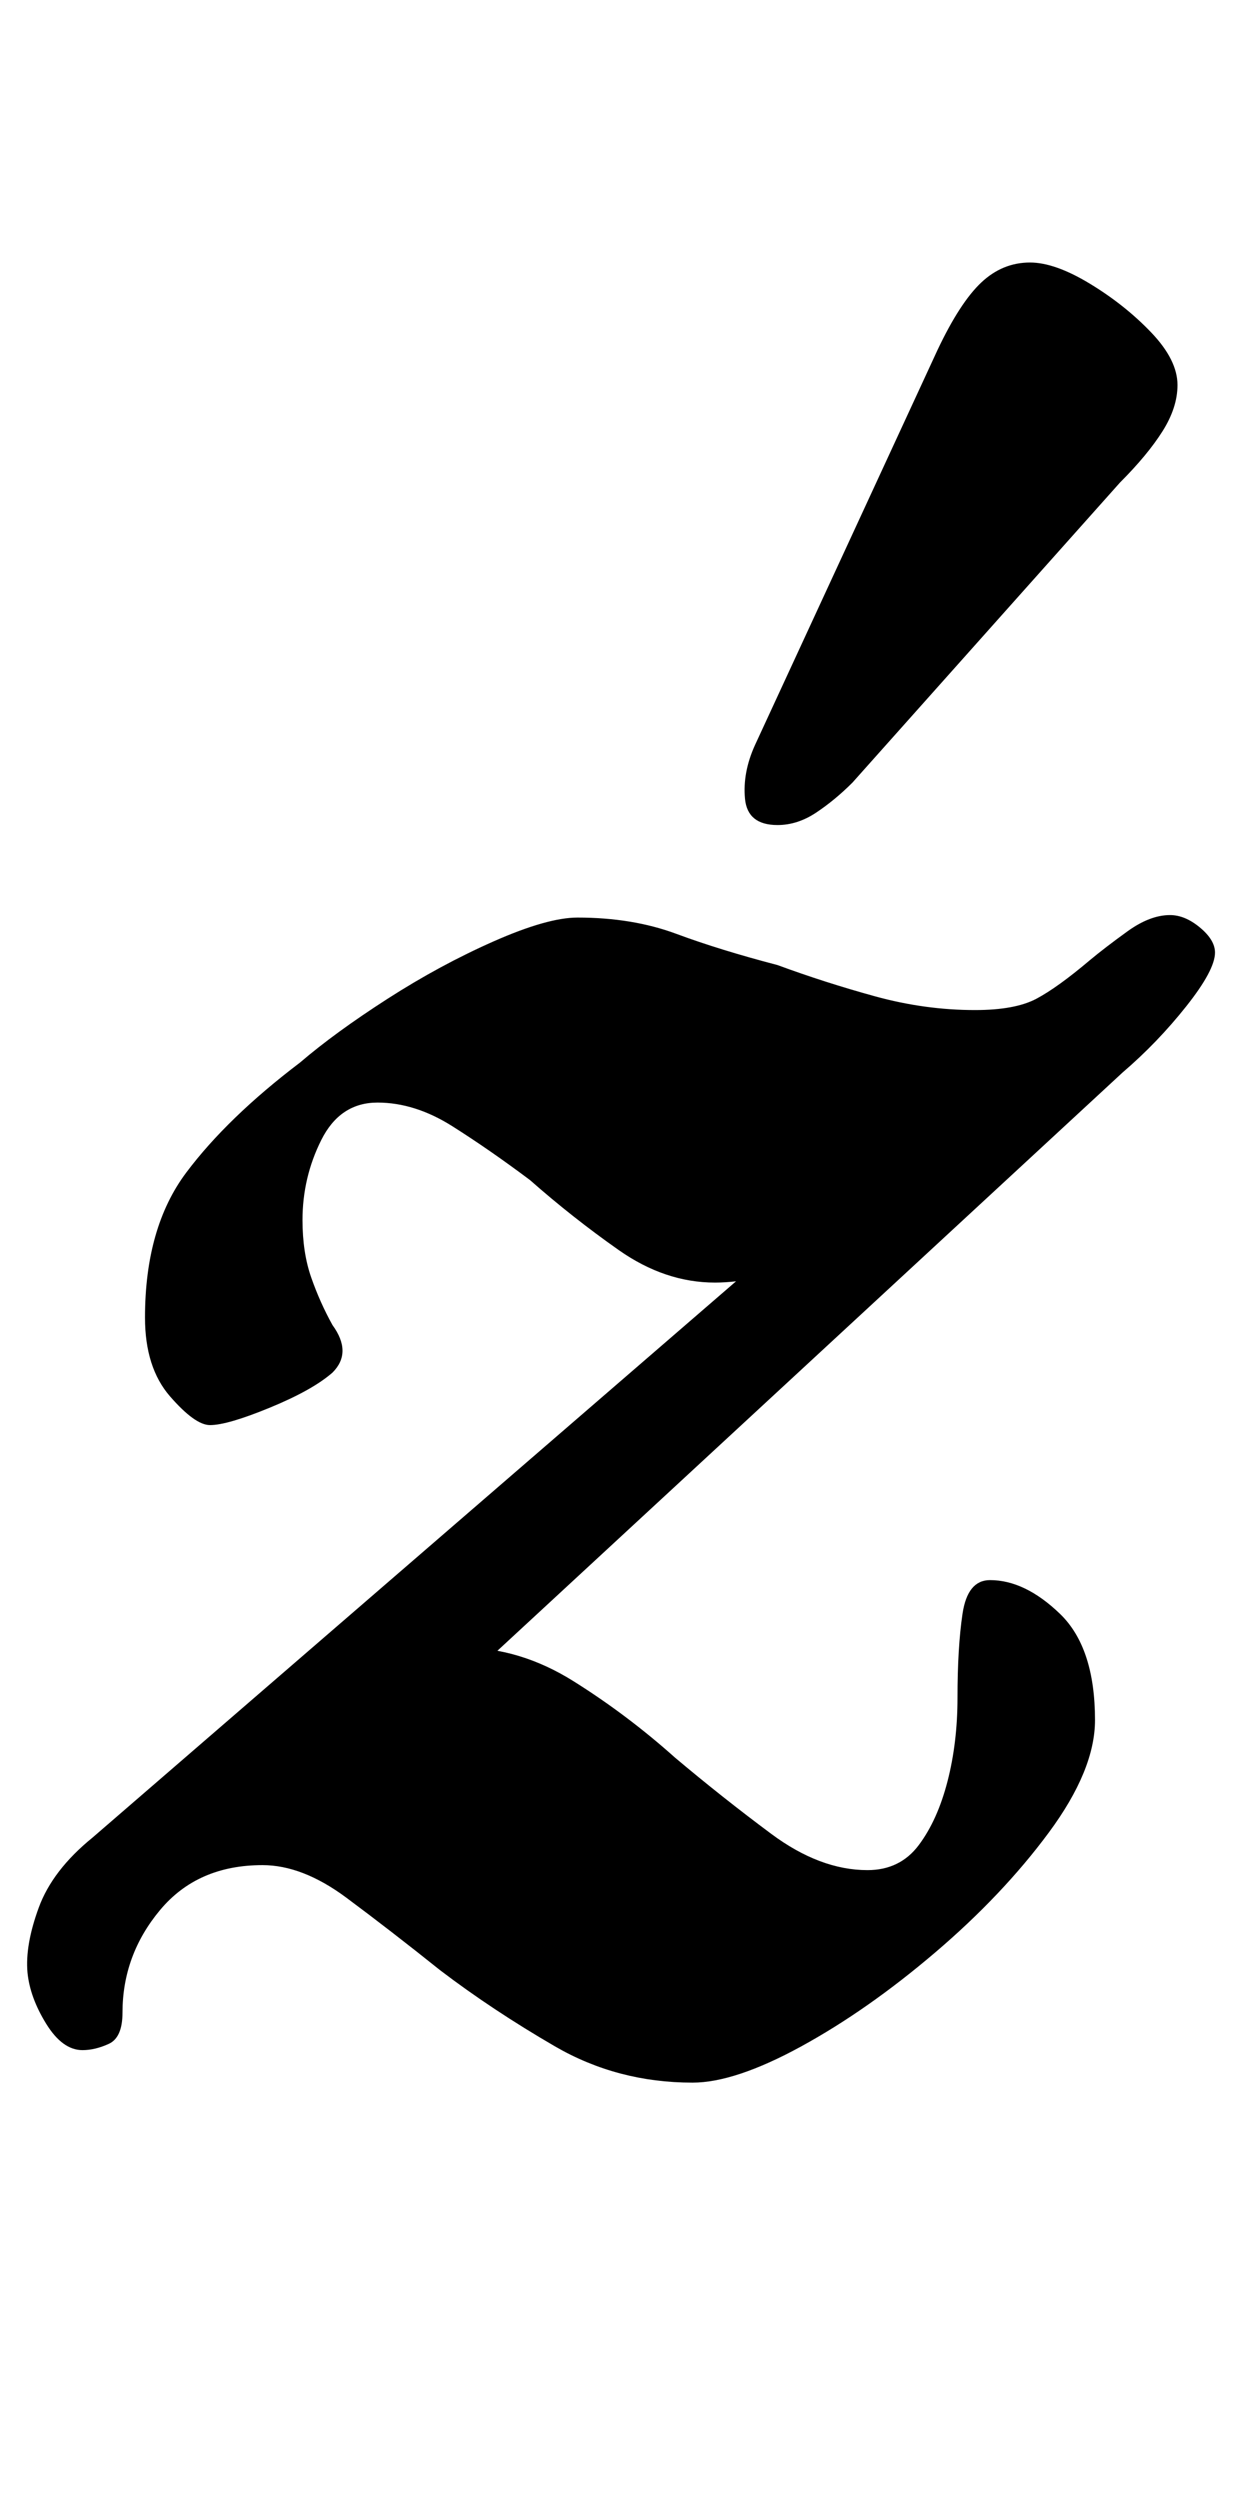 <?xml version="1.0" standalone="no"?>
<!DOCTYPE svg PUBLIC "-//W3C//DTD SVG 1.1//EN" "http://www.w3.org/Graphics/SVG/1.1/DTD/svg11.dtd" >
<svg xmlns="http://www.w3.org/2000/svg" xmlns:xlink="http://www.w3.org/1999/xlink" version="1.1" viewBox="-12 0 496 1000">
  <g transform="matrix(1 0 0 -1 0 800)">
   <path fill="currentColor"
d="M265 -33q-30 0 -55 14.5t-46 30.5q-20 16 -37.5 29t-33.5 13q-26 0 -41 -18t-15 -41q0 -10 -5.5 -12.5t-10.5 -2.5q-8 0 -14.5 10.5t-7.5 20.5q-1 11 4.5 26t21.5 28l295 255l36 -2q-15 -14 -40.5 -22.5t-41.5 -8.5q-20 0 -38.5 13t-35.5 28q-16 12 -31 21.5t-30 9.5
t-22.5 -15t-7.5 -32q0 -13 3.5 -23t8.5 -19q8 -11 0 -19q-8 -7 -25 -14t-24 -7q-6 0 -16 11.5t-10 31.5q0 36 16.5 58t45.5 44q14 12 35 25.5t42.5 23t33.5 9.5q22 0 39.5 -6.5t40.5 -12.5q19 -7 39 -12.5t40 -5.5q16 0 24.5 4.5t21.5 15.5q6 5 15 11.5t17 6.5q6 0 12 -5
t6 -10q0 -7 -11.5 -21.5t-25.5 -26.5l-293 -271l-26 11q14 12 27.5 21t27.5 9q23 0 44.5 -13.5t40.5 -30.5q19 -16 38.5 -30.5t38.5 -14.5q13 0 20.5 10t11.5 25.5t4 33.5q0 20 2 33.5t11 13.5q14 0 28 -13.5t14 -42.5q0 -20 -18.5 -45t-45.5 -48t-53.5 -37.5t-43.5 -14.5z
M299 470q-12 0 -13 10.5t4 21.5l73 158q9 19 17.5 27t19.5 8q10 0 24 -8.5t24.5 -19.5t10.5 -21q0 -9 -6 -18.5t-17 -20.5l-107 -120q-7 -7 -14.5 -12t-15.5 -5z" />
  </g>

</svg>
